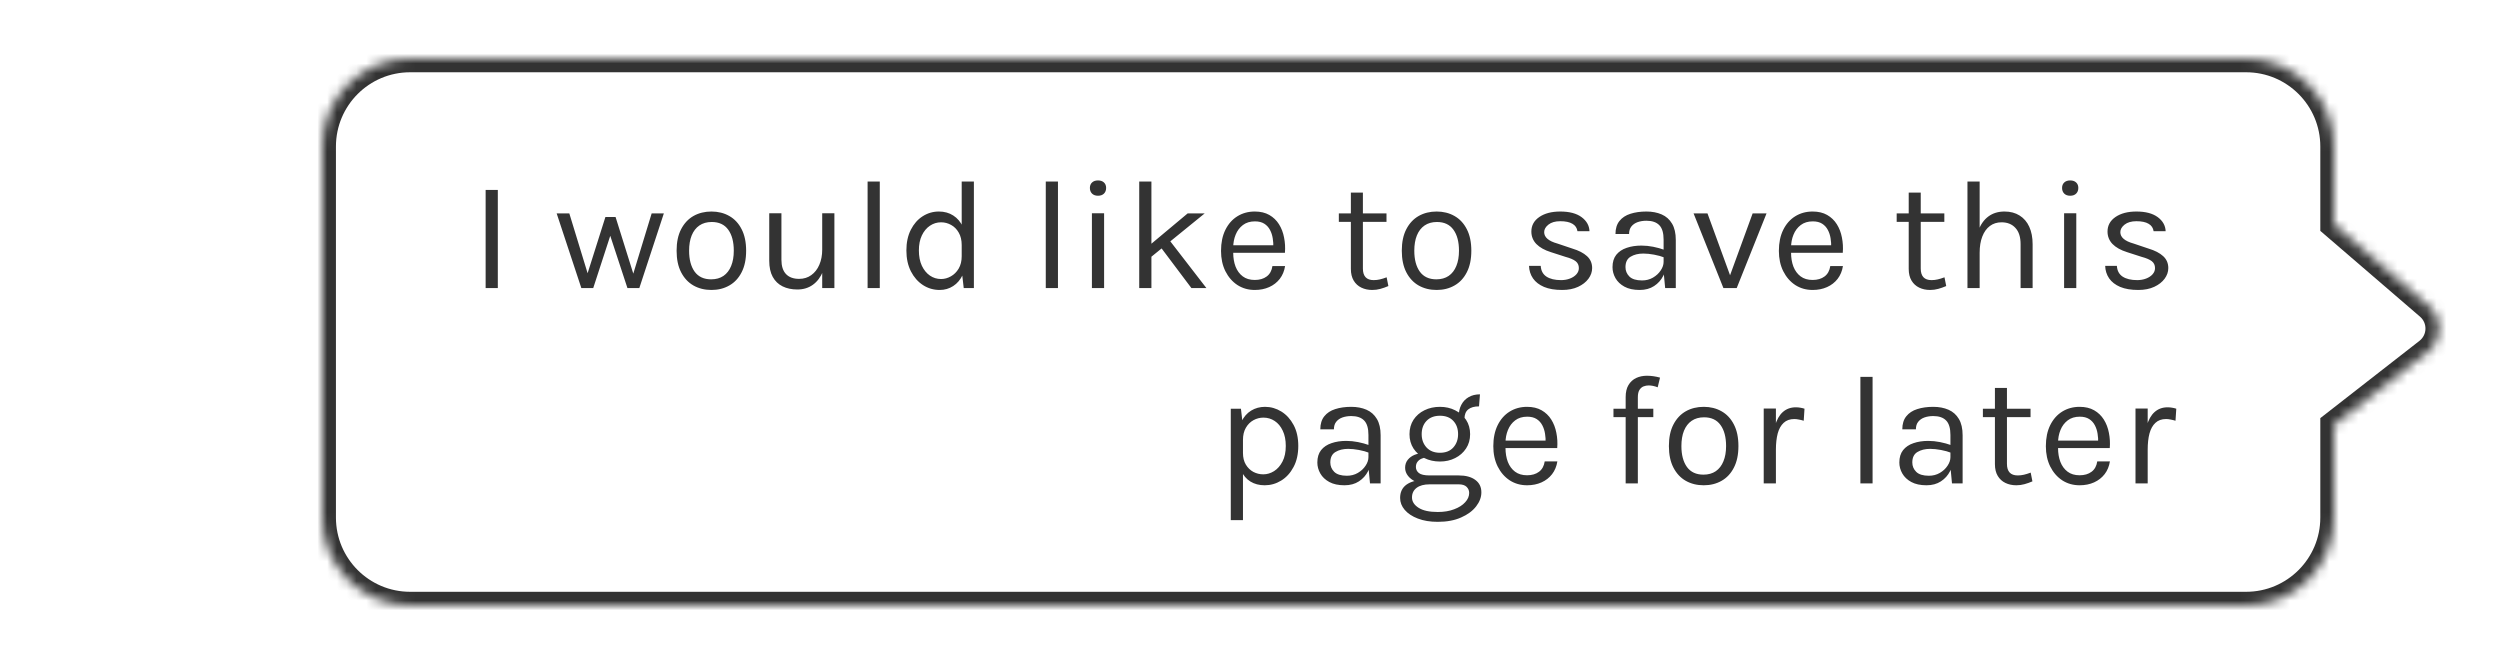 <svg width="256" height="68" viewBox="0 0 256 68" fill="none" xmlns="http://www.w3.org/2000/svg">
<mask id="path-1-inside-1_7031_5652" fill="white">
<path d="M248.724 27.367L239 19L239 11C239 6.029 234.971 2 230 2L9 2C4.029 2 4.54341e-06 6.029 4.10887e-06 11L7.86805e-07 49C3.52265e-07 53.971 4.029 58 9 58L230 58C234.971 58 239 53.971 239 49L239 39.5L248.612 32.007C250.106 30.843 250.16 28.602 248.724 27.367Z"/>
</mask>
<path d="M248.724 27.367L239 19L239 11C239 6.029 234.971 2 230 2L9 2C4.029 2 4.54341e-06 6.029 4.10887e-06 11L7.86805e-07 49C3.52265e-07 53.971 4.029 58 9 58L230 58C234.971 58 239 53.971 239 49L239 39.5L248.612 32.007C250.106 30.843 250.16 28.602 248.724 27.367Z" fill="white"/>
<path d="M239 19L237.6 19L237.6 19.642L238.087 20.061L239 19ZM248.724 27.367L249.637 26.306L249.637 26.306L248.724 27.367ZM248.612 32.007L247.751 30.903L247.751 30.903L248.612 32.007ZM239 39.5L238.139 38.396L237.6 38.816L237.6 39.5L239 39.5ZM238.087 20.061L247.811 28.428L249.637 26.306L239.913 17.939L238.087 20.061ZM247.751 30.903L238.139 38.396L239.861 40.604L249.473 33.111L247.751 30.903ZM247.811 28.428C248.577 29.087 248.548 30.282 247.751 30.903L249.473 33.111C251.663 31.403 251.743 28.117 249.637 26.306L247.811 28.428ZM230 56.6L9 56.6L9 59.4L230 59.4L230 56.6ZM1.4 49L1.4 11L-1.4 11L-1.4 49L1.4 49ZM9 3.4L230 3.4L230 0.6L9 0.6L9 3.4ZM237.6 39.5L237.6 49L240.4 49L240.4 39.5L237.6 39.5ZM237.6 11L237.6 19L240.4 19L240.4 11L237.6 11ZM230 3.4C234.197 3.4 237.6 6.803 237.6 11L240.4 11C240.4 5.256 235.744 0.6 230 0.6L230 3.4ZM1.4 11C1.4 6.803 4.803 3.4 9 3.4L9 0.6C3.256 0.6 -1.4 5.256 -1.4 11L1.4 11ZM9 56.6C4.803 56.6 1.4 53.197 1.4 49L-1.4 49C-1.4 54.744 3.256 59.4 9 59.4L9 56.6ZM230 59.4C235.744 59.4 240.4 54.744 240.4 49L237.6 49C237.6 53.197 234.197 56.6 230 56.6L230 59.4Z" fill="white" mask="url(#path-1-inside-1_7031_5652)"/>
<g filter="url(#filter0_d_7031_5652)">
<mask id="path-3-inside-2_7031_5652" fill="white">
<path d="M248.724 27.367L239 19L239 11C239 6.029 234.971 2 230 2L42 2C37.029 2 33 6.029 33 11L33 49C33 53.971 37.029 58 42 58L230 58C234.971 58 239 53.971 239 49L239 39.5L248.612 32.007C250.106 30.843 250.16 28.602 248.724 27.367Z"/>
</mask>
<path d="M248.724 27.367L239 19L239 11C239 6.029 234.971 2 230 2L42 2C37.029 2 33 6.029 33 11L33 49C33 53.971 37.029 58 42 58L230 58C234.971 58 239 53.971 239 49L239 39.5L248.612 32.007C250.106 30.843 250.16 28.602 248.724 27.367Z" fill="white"/>
<path d="M239 19L237.6 19L237.6 19.642L238.087 20.061L239 19ZM248.724 27.367L249.637 26.306L249.637 26.306L248.724 27.367ZM248.612 32.007L247.751 30.903L247.751 30.903L248.612 32.007ZM239 39.5L238.139 38.396L237.6 38.816L237.6 39.5L239 39.5ZM230 58L230 59.4L230 58ZM42 58L42 56.6L42 58ZM238.087 20.061L247.811 28.428L249.637 26.306L239.913 17.939L238.087 20.061ZM247.751 30.903L238.139 38.396L239.861 40.604L249.473 33.111L247.751 30.903ZM247.811 28.428C248.577 29.087 248.548 30.282 247.751 30.903L249.473 33.111C251.663 31.403 251.743 28.117 249.637 26.306L247.811 28.428ZM230 56.6L42 56.6L42 59.4L230 59.4L230 56.6ZM34.4 49L34.4 11L31.6 11L31.6 49L34.4 49ZM42 3.4L230 3.4L230 0.6L42 0.6L42 3.4ZM237.6 39.5L237.6 49L240.4 49L240.4 39.5L237.6 39.5ZM237.6 11L237.6 19L240.4 19L240.4 11L237.6 11ZM230 3.4C234.197 3.4 237.6 6.803 237.6 11L240.4 11C240.4 5.256 235.744 0.6 230 0.6L230 3.4ZM34.4 11C34.4 6.803 37.803 3.4 42 3.4L42 0.6C36.256 0.6 31.6 5.256 31.6 11L34.4 11ZM42 56.6C37.803 56.6 34.4 53.197 34.4 49L31.6 49C31.6 54.744 36.256 59.4 42 59.4L42 56.6ZM230 59.4C235.744 59.4 240.4 54.744 240.4 49L237.6 49C237.6 53.197 234.197 56.6 230 56.6L230 59.4Z" fill="#333333" mask="url(#path-3-inside-2_7031_5652)"/>
</g>
<g filter="url(#filter1_d_7031_5652)">
<path d="M49.729 25.5V15.452H50.977V25.5H49.729ZM57.002 17.852H58.298L60.25 24.236H60.09L61.994 18.22H63.034L64.922 24.252H64.778L66.73 17.852H67.978L65.466 25.5H64.25L62.394 19.852H62.586L60.746 25.5H59.53L57.002 17.852ZM72.852 25.692C72.164 25.692 71.551 25.54 71.012 25.236C70.479 24.932 70.058 24.481 69.748 23.884C69.439 23.287 69.284 22.551 69.284 21.676C69.284 20.796 69.439 20.06 69.748 19.468C70.058 18.871 70.479 18.42 71.012 18.116C71.551 17.812 72.164 17.66 72.852 17.66C73.535 17.66 74.143 17.812 74.676 18.116C75.215 18.42 75.636 18.871 75.94 19.468C76.249 20.06 76.404 20.796 76.404 21.676C76.404 22.551 76.249 23.287 75.94 23.884C75.636 24.481 75.215 24.932 74.676 25.236C74.143 25.54 73.535 25.692 72.852 25.692ZM72.82 24.604C73.316 24.604 73.737 24.487 74.084 24.252C74.431 24.012 74.692 23.673 74.868 23.236C75.049 22.799 75.14 22.279 75.14 21.676C75.14 20.764 74.951 20.047 74.572 19.524C74.194 18.996 73.631 18.732 72.884 18.732C72.383 18.732 71.959 18.852 71.612 19.092C71.271 19.327 71.01 19.665 70.828 20.108C70.652 20.545 70.564 21.068 70.564 21.676C70.564 22.577 70.754 23.292 71.132 23.82C71.516 24.343 72.079 24.604 72.82 24.604ZM84.194 17.836H85.442V25.5H84.194V17.836ZM78.77 17.836H80.018V22.604C80.018 23.244 80.173 23.729 80.482 24.06C80.797 24.391 81.245 24.556 81.826 24.556C82.306 24.556 82.722 24.428 83.074 24.172C83.431 23.916 83.706 23.564 83.898 23.116C84.096 22.663 84.194 22.145 84.194 21.564H84.658C84.658 22.423 84.533 23.156 84.282 23.764C84.037 24.372 83.688 24.839 83.234 25.164C82.786 25.484 82.258 25.644 81.65 25.644C81.074 25.644 80.57 25.537 80.138 25.324C79.706 25.111 79.37 24.788 79.13 24.356C78.89 23.919 78.77 23.367 78.77 22.7V17.836ZM88.842 25.5V14.588H90.09V25.5H88.842ZM96.222 25.692C95.603 25.692 95.035 25.527 94.518 25.196C94.001 24.86 93.587 24.391 93.278 23.788C92.969 23.18 92.814 22.465 92.814 21.644C92.814 20.828 92.966 20.121 93.27 19.524C93.574 18.927 93.977 18.468 94.478 18.148C94.985 17.823 95.539 17.66 96.142 17.66C96.702 17.66 97.193 17.796 97.614 18.068C98.041 18.34 98.371 18.732 98.606 19.244C98.841 19.756 98.958 20.375 98.958 21.1H98.478C98.478 20.593 98.377 20.167 98.174 19.82C97.977 19.473 97.718 19.212 97.398 19.036C97.078 18.855 96.734 18.764 96.366 18.764C95.95 18.764 95.569 18.881 95.222 19.116C94.881 19.345 94.606 19.676 94.398 20.108C94.195 20.535 94.094 21.047 94.094 21.644C94.094 22.252 94.195 22.775 94.398 23.212C94.606 23.649 94.881 23.985 95.222 24.22C95.569 24.455 95.95 24.572 96.366 24.572C96.713 24.572 97.046 24.481 97.366 24.3C97.691 24.119 97.958 23.855 98.166 23.508C98.374 23.156 98.478 22.732 98.478 22.236H98.958C98.958 22.977 98.835 23.607 98.59 24.124C98.35 24.636 98.022 25.025 97.606 25.292C97.195 25.559 96.734 25.692 96.222 25.692ZM98.686 25.5L98.478 23.708V14.588H99.726V25.5H98.686ZM107.087 25.5V14.588H108.335V25.5H107.087ZM112.436 16.044C112.18 16.044 111.977 15.972 111.828 15.828C111.678 15.679 111.604 15.484 111.604 15.244C111.604 15.009 111.678 14.823 111.828 14.684C111.977 14.545 112.18 14.476 112.436 14.476C112.692 14.476 112.894 14.545 113.044 14.684C113.193 14.823 113.268 15.009 113.268 15.244C113.268 15.484 113.193 15.679 113.044 15.828C112.894 15.972 112.692 16.044 112.436 16.044ZM111.812 25.5V17.836H113.06V25.5H111.812ZM116.657 25.5V14.588H117.905V25.5H116.657ZM117.713 21.116L121.617 17.852H123.361L117.713 22.444V21.116ZM122.001 25.5L118.369 20.668L119.633 20.444L123.537 25.5H122.001ZM128.489 25.692C127.828 25.692 127.236 25.524 126.713 25.188C126.196 24.847 125.785 24.375 125.481 23.772C125.182 23.169 125.033 22.476 125.033 21.692C125.033 20.855 125.182 20.135 125.481 19.532C125.78 18.929 126.188 18.468 126.705 18.148C127.228 17.823 127.822 17.66 128.489 17.66C129.07 17.66 129.566 17.777 129.977 18.012C130.388 18.247 130.718 18.564 130.969 18.964C131.22 19.364 131.393 19.817 131.489 20.324C131.59 20.825 131.62 21.345 131.577 21.884H126.041V21.116H130.753L130.385 21.356C130.401 21.041 130.382 20.727 130.329 20.412C130.281 20.097 130.188 19.809 130.049 19.548C129.91 19.281 129.716 19.068 129.465 18.908C129.214 18.748 128.894 18.668 128.505 18.668C128.014 18.668 127.604 18.793 127.273 19.044C126.942 19.295 126.694 19.625 126.529 20.036C126.364 20.441 126.281 20.881 126.281 21.356V21.868C126.281 22.401 126.361 22.879 126.521 23.3C126.686 23.721 126.932 24.055 127.257 24.3C127.582 24.545 127.993 24.668 128.489 24.668C128.985 24.668 129.393 24.548 129.713 24.308C130.033 24.068 130.228 23.713 130.297 23.244H131.593C131.513 23.751 131.332 24.188 131.049 24.556C130.766 24.919 130.406 25.199 129.969 25.396C129.532 25.593 129.038 25.692 128.489 25.692ZM140.521 25.692C140.105 25.692 139.731 25.612 139.401 25.452C139.07 25.292 138.809 25.052 138.617 24.732C138.425 24.412 138.329 24.012 138.329 23.532V15.724H139.561V23.5C139.561 24.289 139.929 24.684 140.665 24.684C140.883 24.684 141.094 24.66 141.297 24.612C141.505 24.564 141.737 24.492 141.993 24.396L142.169 25.292C141.897 25.409 141.625 25.505 141.353 25.58C141.086 25.655 140.809 25.692 140.521 25.692ZM137.097 18.716V17.852H141.977V18.716H137.097ZM147.112 25.692C146.424 25.692 145.811 25.54 145.272 25.236C144.739 24.932 144.317 24.481 144.008 23.884C143.699 23.287 143.544 22.551 143.544 21.676C143.544 20.796 143.699 20.06 144.008 19.468C144.317 18.871 144.739 18.42 145.272 18.116C145.811 17.812 146.424 17.66 147.112 17.66C147.795 17.66 148.403 17.812 148.936 18.116C149.475 18.42 149.896 18.871 150.2 19.468C150.509 20.06 150.664 20.796 150.664 21.676C150.664 22.551 150.509 23.287 150.2 23.884C149.896 24.481 149.475 24.932 148.936 25.236C148.403 25.54 147.795 25.692 147.112 25.692ZM147.08 24.604C147.576 24.604 147.997 24.487 148.344 24.252C148.691 24.012 148.952 23.673 149.128 23.236C149.309 22.799 149.4 22.279 149.4 21.676C149.4 20.764 149.211 20.047 148.832 19.524C148.453 18.996 147.891 18.732 147.144 18.732C146.643 18.732 146.219 18.852 145.872 19.092C145.531 19.327 145.269 19.665 145.088 20.108C144.912 20.545 144.824 21.068 144.824 21.676C144.824 22.577 145.013 23.292 145.392 23.82C145.776 24.343 146.339 24.604 147.08 24.604ZM159.963 25.692C159.222 25.692 158.603 25.588 158.107 25.38C157.611 25.167 157.235 24.876 156.979 24.508C156.723 24.135 156.587 23.708 156.571 23.228H157.771C157.798 23.713 157.992 24.079 158.355 24.324C158.723 24.564 159.222 24.684 159.851 24.684C160.182 24.684 160.486 24.631 160.763 24.524C161.04 24.417 161.262 24.271 161.427 24.084C161.592 23.897 161.675 23.687 161.675 23.452C161.675 23.153 161.566 22.919 161.347 22.748C161.128 22.577 160.779 22.428 160.299 22.3L158.811 21.82C158.166 21.617 157.67 21.34 157.323 20.988C156.982 20.631 156.811 20.204 156.811 19.708C156.811 19.089 157.083 18.593 157.627 18.22C158.171 17.847 158.886 17.66 159.771 17.66C160.71 17.66 161.438 17.852 161.955 18.236C162.472 18.62 162.742 19.1 162.763 19.676H161.531C161.483 19.34 161.312 19.087 161.019 18.916C160.726 18.74 160.31 18.652 159.771 18.652C159.254 18.652 158.848 18.769 158.555 19.004C158.267 19.233 158.123 19.489 158.123 19.772C158.123 20.3 158.576 20.689 159.483 20.94L161.003 21.452C161.659 21.649 162.16 21.908 162.507 22.228C162.859 22.548 163.035 22.956 163.035 23.452C163.035 23.836 162.91 24.199 162.659 24.54C162.408 24.881 162.054 25.159 161.595 25.372C161.136 25.585 160.592 25.692 159.963 25.692ZM170.513 25.5L170.353 23.82V20.54C170.353 19.852 170.207 19.359 169.913 19.06C169.62 18.756 169.18 18.604 168.593 18.604C168.263 18.604 167.961 18.652 167.689 18.748C167.423 18.844 167.209 18.993 167.049 19.196C166.895 19.393 166.817 19.649 166.817 19.964H165.425C165.425 19.409 165.561 18.964 165.833 18.628C166.105 18.287 166.479 18.041 166.953 17.892C167.433 17.737 167.98 17.66 168.593 17.66C169.18 17.66 169.7 17.759 170.153 17.956C170.607 18.153 170.961 18.468 171.217 18.9C171.473 19.327 171.601 19.884 171.601 20.572V25.5H170.513ZM167.905 25.692C167.276 25.692 166.756 25.58 166.345 25.356C165.935 25.132 165.628 24.841 165.425 24.484C165.223 24.127 165.121 23.751 165.121 23.356C165.121 22.839 165.249 22.417 165.505 22.092C165.767 21.767 166.121 21.529 166.569 21.38C167.017 21.225 167.521 21.148 168.081 21.148C168.481 21.148 168.881 21.188 169.281 21.268C169.687 21.348 170.081 21.457 170.465 21.596V22.38C170.145 22.252 169.783 22.151 169.377 22.076C168.977 22.001 168.609 21.964 168.273 21.964C167.761 21.964 167.329 22.071 166.977 22.284C166.625 22.492 166.449 22.849 166.449 23.356C166.449 23.729 166.583 24.049 166.849 24.316C167.121 24.583 167.553 24.716 168.145 24.716C168.561 24.716 168.935 24.62 169.265 24.428C169.601 24.231 169.865 23.985 170.057 23.692C170.255 23.399 170.353 23.105 170.353 22.812H170.657C170.657 23.324 170.545 23.799 170.321 24.236C170.103 24.673 169.788 25.025 169.377 25.292C168.967 25.559 168.476 25.692 167.905 25.692ZM173.422 17.852H174.846L177.246 24.428H177.07L179.47 17.852H180.894L177.838 25.5H176.478L173.422 17.852ZM185.613 25.692C184.951 25.692 184.359 25.524 183.837 25.188C183.319 24.847 182.909 24.375 182.605 23.772C182.306 23.169 182.157 22.476 182.157 21.692C182.157 20.855 182.306 20.135 182.605 19.532C182.903 18.929 183.311 18.468 183.829 18.148C184.351 17.823 184.946 17.66 185.613 17.66C186.194 17.66 186.69 17.777 187.101 18.012C187.511 18.247 187.842 18.564 188.093 18.964C188.343 19.364 188.517 19.817 188.613 20.324C188.714 20.825 188.743 21.345 188.701 21.884H183.165V21.116H187.877L187.509 21.356C187.525 21.041 187.506 20.727 187.453 20.412C187.405 20.097 187.311 19.809 187.173 19.548C187.034 19.281 186.839 19.068 186.589 18.908C186.338 18.748 186.018 18.668 185.629 18.668C185.138 18.668 184.727 18.793 184.397 19.044C184.066 19.295 183.818 19.625 183.653 20.036C183.487 20.441 183.405 20.881 183.405 21.356V21.868C183.405 22.401 183.485 22.879 183.645 23.3C183.81 23.721 184.055 24.055 184.381 24.3C184.706 24.545 185.117 24.668 185.613 24.668C186.109 24.668 186.517 24.548 186.837 24.308C187.157 24.068 187.351 23.713 187.421 23.244H188.717C188.637 23.751 188.455 24.188 188.173 24.556C187.89 24.919 187.53 25.199 187.093 25.396C186.655 25.593 186.162 25.692 185.613 25.692ZM197.644 25.692C197.228 25.692 196.855 25.612 196.524 25.452C196.194 25.292 195.932 25.052 195.74 24.732C195.548 24.412 195.452 24.012 195.452 23.532V15.724H196.684V23.5C196.684 24.289 197.052 24.684 197.788 24.684C198.007 24.684 198.218 24.66 198.42 24.612C198.628 24.564 198.86 24.492 199.116 24.396L199.292 25.292C199.02 25.409 198.748 25.505 198.476 25.58C198.21 25.655 197.932 25.692 197.644 25.692ZM194.22 18.716V17.852H199.1V18.716H194.22ZM206.908 25.5V21.004C206.908 20.273 206.732 19.719 206.38 19.34C206.033 18.956 205.559 18.764 204.956 18.764C204.497 18.764 204.1 18.889 203.764 19.14C203.428 19.391 203.169 19.751 202.988 20.22C202.807 20.684 202.716 21.239 202.716 21.884H202.236C202.236 20.993 202.353 20.233 202.588 19.604C202.823 18.975 203.164 18.495 203.612 18.164C204.065 17.828 204.615 17.66 205.26 17.66C205.863 17.66 206.377 17.796 206.804 18.068C207.236 18.335 207.567 18.719 207.796 19.22C208.025 19.721 208.14 20.316 208.14 21.004V25.5H206.908ZM201.468 25.5V14.588H202.716V25.5H201.468ZM211.988 16.044C211.732 16.044 211.529 15.972 211.38 15.828C211.231 15.679 211.156 15.484 211.156 15.244C211.156 15.009 211.231 14.823 211.38 14.684C211.529 14.545 211.732 14.476 211.988 14.476C212.244 14.476 212.447 14.545 212.596 14.684C212.745 14.823 212.82 15.009 212.82 15.244C212.82 15.484 212.745 15.679 212.596 15.828C212.447 15.972 212.244 16.044 211.988 16.044ZM211.364 25.5V17.836H212.612V25.5H211.364ZM218.962 25.692C218.22 25.692 217.602 25.588 217.106 25.38C216.61 25.167 216.234 24.876 215.978 24.508C215.722 24.135 215.586 23.708 215.57 23.228H216.77C216.796 23.713 216.991 24.079 217.354 24.324C217.722 24.564 218.22 24.684 218.85 24.684C219.18 24.684 219.484 24.631 219.762 24.524C220.039 24.417 220.26 24.271 220.426 24.084C220.591 23.897 220.674 23.687 220.674 23.452C220.674 23.153 220.564 22.919 220.346 22.748C220.127 22.577 219.778 22.428 219.298 22.3L217.81 21.82C217.164 21.617 216.668 21.34 216.322 20.988C215.98 20.631 215.81 20.204 215.81 19.708C215.81 19.089 216.082 18.593 216.626 18.22C217.17 17.847 217.884 17.66 218.77 17.66C219.708 17.66 220.436 17.852 220.954 18.236C221.471 18.62 221.74 19.1 221.762 19.676H220.53C220.482 19.34 220.311 19.087 220.018 18.916C219.724 18.74 219.308 18.652 218.77 18.652C218.252 18.652 217.847 18.769 217.554 19.004C217.266 19.233 217.122 19.489 217.122 19.772C217.122 20.3 217.575 20.689 218.482 20.94L220.002 21.452C220.658 21.649 221.159 21.908 221.506 22.228C221.858 22.548 222.034 22.956 222.034 23.452C222.034 23.836 221.908 24.199 221.658 24.54C221.407 24.881 221.052 25.159 220.594 25.372C220.135 25.585 219.591 25.692 218.962 25.692ZM129.504 45.692C128.944 45.692 128.456 45.564 128.04 45.308C127.63 45.052 127.312 44.679 127.088 44.188C126.864 43.692 126.752 43.089 126.752 42.38H127.28C127.28 42.855 127.379 43.255 127.576 43.58C127.774 43.905 128.03 44.153 128.344 44.324C128.664 44.489 129.003 44.572 129.36 44.572C129.744 44.572 130.112 44.463 130.464 44.244C130.816 44.02 131.104 43.692 131.328 43.26C131.552 42.828 131.664 42.295 131.664 41.66C131.664 41.052 131.56 40.532 131.352 40.1C131.15 39.668 130.875 39.337 130.528 39.108C130.182 38.879 129.798 38.764 129.376 38.764C129.014 38.764 128.672 38.852 128.352 39.028C128.032 39.204 127.774 39.463 127.576 39.804C127.379 40.14 127.28 40.556 127.28 41.052H126.752C126.752 40.311 126.875 39.689 127.12 39.188C127.366 38.681 127.699 38.3 128.12 38.044C128.542 37.788 129.014 37.66 129.536 37.66C130.134 37.66 130.691 37.82 131.208 38.14C131.726 38.46 132.144 38.919 132.464 39.516C132.784 40.113 132.944 40.828 132.944 41.66C132.944 42.503 132.782 43.225 132.456 43.828C132.136 44.431 131.715 44.892 131.192 45.212C130.67 45.532 130.107 45.692 129.504 45.692ZM126.032 49.26V37.852H127.072L127.28 39.644V49.26H126.032ZM140.288 45.5L140.128 43.82V40.54C140.128 39.852 139.981 39.359 139.688 39.06C139.394 38.756 138.954 38.604 138.368 38.604C138.037 38.604 137.736 38.652 137.464 38.748C137.197 38.844 136.984 38.993 136.824 39.196C136.669 39.393 136.592 39.649 136.592 39.964H135.2C135.2 39.409 135.336 38.964 135.608 38.628C135.88 38.287 136.253 38.041 136.728 37.892C137.208 37.737 137.754 37.66 138.368 37.66C138.954 37.66 139.474 37.759 139.928 37.956C140.381 38.153 140.736 38.468 140.992 38.9C141.248 39.327 141.376 39.884 141.376 40.572V45.5H140.288ZM137.68 45.692C137.05 45.692 136.53 45.58 136.12 45.356C135.709 45.132 135.402 44.841 135.2 44.484C134.997 44.127 134.896 43.751 134.896 43.356C134.896 42.839 135.024 42.417 135.28 42.092C135.541 41.767 135.896 41.529 136.344 41.38C136.792 41.225 137.296 41.148 137.856 41.148C138.256 41.148 138.656 41.188 139.056 41.268C139.461 41.348 139.856 41.457 140.24 41.596V42.38C139.92 42.252 139.557 42.151 139.152 42.076C138.752 42.001 138.384 41.964 138.048 41.964C137.536 41.964 137.104 42.071 136.752 42.284C136.4 42.492 136.224 42.849 136.224 43.356C136.224 43.729 136.357 44.049 136.624 44.316C136.896 44.583 137.328 44.716 137.92 44.716C138.336 44.716 138.709 44.62 139.04 44.428C139.376 44.231 139.64 43.985 139.832 43.692C140.029 43.399 140.128 43.105 140.128 42.812H140.432C140.432 43.324 140.32 43.799 140.096 44.236C139.877 44.673 139.562 45.025 139.152 45.292C138.741 45.559 138.25 45.692 137.68 45.692ZM147.228 49.436C146.444 49.436 145.764 49.324 145.188 49.1C144.612 48.881 144.164 48.585 143.844 48.212C143.529 47.844 143.372 47.436 143.372 46.988C143.372 46.396 143.588 45.943 144.02 45.628C144.457 45.319 145.02 45.164 145.708 45.164L146.396 45.596C145.82 45.596 145.375 45.716 145.06 45.956C144.745 46.196 144.588 46.524 144.588 46.94C144.588 47.356 144.812 47.708 145.26 47.996C145.708 48.284 146.364 48.428 147.228 48.428C147.868 48.428 148.428 48.335 148.908 48.148C149.393 47.967 149.769 47.727 150.036 47.428C150.308 47.135 150.444 46.817 150.444 46.476C150.444 46.236 150.356 46.028 150.18 45.852C150.004 45.681 149.735 45.596 149.372 45.596H146.396C145.879 45.596 145.431 45.519 145.052 45.364C144.679 45.204 144.391 44.996 144.188 44.74C143.985 44.484 143.884 44.204 143.884 43.9C143.884 43.58 143.975 43.308 144.156 43.084C144.337 42.86 144.572 42.689 144.86 42.572C145.153 42.455 145.468 42.396 145.804 42.396L146.044 42.86C145.884 42.86 145.721 42.897 145.556 42.972C145.396 43.041 145.26 43.148 145.148 43.292C145.041 43.431 144.988 43.607 144.988 43.82C144.988 44.065 145.089 44.271 145.292 44.436C145.495 44.601 145.863 44.684 146.396 44.684H149.372C150.092 44.684 150.657 44.836 151.068 45.14C151.484 45.444 151.692 45.868 151.692 46.412C151.692 46.913 151.513 47.393 151.156 47.852C150.799 48.316 150.287 48.695 149.62 48.988C148.953 49.287 148.156 49.436 147.228 49.436ZM147.452 43.26C146.865 43.26 146.335 43.143 145.86 42.908C145.391 42.673 145.017 42.345 144.74 41.924C144.468 41.503 144.332 41.015 144.332 40.46C144.332 39.9 144.468 39.409 144.74 38.988C145.017 38.567 145.391 38.241 145.86 38.012C146.335 37.777 146.865 37.66 147.452 37.66C148.023 37.66 148.54 37.777 149.004 38.012C149.473 38.241 149.847 38.567 150.124 38.988C150.401 39.409 150.54 39.9 150.54 40.46C150.54 41.015 150.401 41.503 150.124 41.924C149.847 42.345 149.473 42.673 149.004 42.908C148.54 43.143 148.023 43.26 147.452 43.26ZM147.452 42.364C148.039 42.364 148.495 42.183 148.82 41.82C149.145 41.457 149.308 41.004 149.308 40.46C149.308 39.9 149.145 39.447 148.82 39.1C148.495 38.748 148.039 38.572 147.452 38.572C146.871 38.572 146.412 38.748 146.076 39.1C145.745 39.447 145.58 39.9 145.58 40.46C145.58 41.004 145.745 41.457 146.076 41.82C146.412 42.183 146.871 42.364 147.452 42.364ZM149.964 38.876L149.372 38.636C149.372 38.188 149.46 37.796 149.636 37.46C149.812 37.119 150.063 36.855 150.388 36.668C150.713 36.476 151.1 36.38 151.548 36.38L151.452 37.612C150.972 37.612 150.604 37.716 150.348 37.924C150.092 38.127 149.964 38.444 149.964 38.876ZM156.371 45.692C155.71 45.692 155.118 45.524 154.595 45.188C154.078 44.847 153.667 44.375 153.363 43.772C153.065 43.169 152.915 42.476 152.915 41.692C152.915 40.855 153.065 40.135 153.363 39.532C153.662 38.929 154.07 38.468 154.587 38.148C155.11 37.823 155.705 37.66 156.371 37.66C156.953 37.66 157.449 37.777 157.859 38.012C158.27 38.247 158.601 38.564 158.851 38.964C159.102 39.364 159.275 39.817 159.371 40.324C159.473 40.825 159.502 41.345 159.459 41.884H153.923V41.116H158.635L158.267 41.356C158.283 41.041 158.265 40.727 158.211 40.412C158.163 40.097 158.07 39.809 157.931 39.548C157.793 39.281 157.598 39.068 157.347 38.908C157.097 38.748 156.777 38.668 156.387 38.668C155.897 38.668 155.486 38.793 155.155 39.044C154.825 39.295 154.577 39.625 154.411 40.036C154.246 40.441 154.163 40.881 154.163 41.356V41.868C154.163 42.401 154.243 42.879 154.403 43.3C154.569 43.721 154.814 44.055 155.139 44.3C155.465 44.545 155.875 44.668 156.371 44.668C156.867 44.668 157.275 44.548 157.595 44.308C157.915 44.068 158.11 43.713 158.179 43.244H159.475C159.395 43.751 159.214 44.188 158.931 44.556C158.649 44.919 158.289 45.199 157.851 45.396C157.414 45.593 156.921 45.692 156.371 45.692ZM166.467 45.5V36.668C166.467 36.161 166.563 35.748 166.755 35.428C166.952 35.103 167.214 34.863 167.539 34.708C167.87 34.553 168.238 34.476 168.643 34.476C168.862 34.476 169.083 34.492 169.307 34.524C169.536 34.556 169.763 34.604 169.987 34.668L169.747 35.66C169.587 35.596 169.427 35.548 169.267 35.516C169.112 35.484 168.963 35.468 168.819 35.468C168.648 35.468 168.478 35.5 168.307 35.564C168.136 35.628 167.995 35.748 167.883 35.924C167.771 36.1 167.715 36.353 167.715 36.684V45.5H166.467ZM165.219 38.716V37.852H169.299V38.716H165.219ZM174.463 45.692C173.775 45.692 173.162 45.54 172.623 45.236C172.09 44.932 171.669 44.481 171.359 43.884C171.05 43.287 170.895 42.551 170.895 41.676C170.895 40.796 171.05 40.06 171.359 39.468C171.669 38.871 172.09 38.42 172.623 38.116C173.162 37.812 173.775 37.66 174.463 37.66C175.146 37.66 175.754 37.812 176.287 38.116C176.826 38.42 177.247 38.871 177.551 39.468C177.861 40.06 178.015 40.796 178.015 41.676C178.015 42.551 177.861 43.287 177.551 43.884C177.247 44.481 176.826 44.932 176.287 45.236C175.754 45.54 175.146 45.692 174.463 45.692ZM174.431 44.604C174.927 44.604 175.349 44.487 175.695 44.252C176.042 44.012 176.303 43.673 176.479 43.236C176.661 42.799 176.751 42.279 176.751 41.676C176.751 40.764 176.562 40.047 176.183 39.524C175.805 38.996 175.242 38.732 174.495 38.732C173.994 38.732 173.57 38.852 173.223 39.092C172.882 39.327 172.621 39.665 172.439 40.108C172.263 40.545 172.175 41.068 172.175 41.676C172.175 42.577 172.365 43.292 172.743 43.82C173.127 44.343 173.69 44.604 174.431 44.604ZM180.605 45.5V37.836H181.853V45.5H180.605ZM181.469 42.044C181.469 41.073 181.563 40.268 181.749 39.628C181.936 38.983 182.208 38.503 182.565 38.188C182.928 37.868 183.368 37.708 183.885 37.708C184.056 37.708 184.211 37.721 184.349 37.748C184.493 37.769 184.637 37.804 184.781 37.852L184.701 39.084C184.552 39.036 184.389 38.996 184.213 38.964C184.037 38.927 183.88 38.908 183.741 38.908C183.288 38.908 182.923 39.039 182.645 39.3C182.368 39.556 182.165 39.919 182.037 40.388C181.915 40.857 181.853 41.409 181.853 42.044H181.469ZM190.504 45.5V34.588H191.752V45.5H190.504ZM199.884 45.5L199.724 43.82V40.54C199.724 39.852 199.577 39.359 199.284 39.06C198.991 38.756 198.551 38.604 197.964 38.604C197.633 38.604 197.332 38.652 197.06 38.748C196.793 38.844 196.58 38.993 196.42 39.196C196.265 39.393 196.188 39.649 196.188 39.964H194.796C194.796 39.409 194.932 38.964 195.204 38.628C195.476 38.287 195.849 38.041 196.324 37.892C196.804 37.737 197.351 37.66 197.964 37.66C198.551 37.66 199.071 37.759 199.524 37.956C199.977 38.153 200.332 38.468 200.588 38.9C200.844 39.327 200.972 39.884 200.972 40.572V45.5H199.884ZM197.276 45.692C196.647 45.692 196.127 45.58 195.716 45.356C195.305 45.132 194.999 44.841 194.796 44.484C194.593 44.127 194.492 43.751 194.492 43.356C194.492 42.839 194.62 42.417 194.876 42.092C195.137 41.767 195.492 41.529 195.94 41.38C196.388 41.225 196.892 41.148 197.452 41.148C197.852 41.148 198.252 41.188 198.652 41.268C199.057 41.348 199.452 41.457 199.836 41.596V42.38C199.516 42.252 199.153 42.151 198.748 42.076C198.348 42.001 197.98 41.964 197.644 41.964C197.132 41.964 196.7 42.071 196.348 42.284C195.996 42.492 195.82 42.849 195.82 43.356C195.82 43.729 195.953 44.049 196.22 44.316C196.492 44.583 196.924 44.716 197.516 44.716C197.932 44.716 198.305 44.62 198.636 44.428C198.972 44.231 199.236 43.985 199.428 43.692C199.625 43.399 199.724 43.105 199.724 42.812H200.028C200.028 43.324 199.916 43.799 199.692 44.236C199.473 44.673 199.159 45.025 198.748 45.292C198.337 45.559 197.847 45.692 197.276 45.692ZM206.472 45.692C206.056 45.692 205.683 45.612 205.352 45.452C205.022 45.292 204.76 45.052 204.568 44.732C204.376 44.412 204.28 44.012 204.28 43.532V35.724H205.512V43.5C205.512 44.289 205.88 44.684 206.616 44.684C206.835 44.684 207.046 44.66 207.248 44.612C207.456 44.564 207.688 44.492 207.944 44.396L208.12 45.292C207.848 45.409 207.576 45.505 207.304 45.58C207.038 45.655 206.76 45.692 206.472 45.692ZM203.048 38.716V37.852H207.928V38.716H203.048ZM212.952 45.692C212.291 45.692 211.699 45.524 211.176 45.188C210.659 44.847 210.248 44.375 209.944 43.772C209.645 43.169 209.496 42.476 209.496 41.692C209.496 40.855 209.645 40.135 209.944 39.532C210.243 38.929 210.651 38.468 211.168 38.148C211.691 37.823 212.285 37.66 212.952 37.66C213.533 37.66 214.029 37.777 214.44 38.012C214.851 38.247 215.181 38.564 215.432 38.964C215.683 39.364 215.856 39.817 215.952 40.324C216.053 40.825 216.083 41.345 216.04 41.884H210.504V41.116H215.216L214.848 41.356C214.864 41.041 214.845 40.727 214.792 40.412C214.744 40.097 214.651 39.809 214.512 39.548C214.373 39.281 214.179 39.068 213.928 38.908C213.677 38.748 213.357 38.668 212.968 38.668C212.477 38.668 212.067 38.793 211.736 39.044C211.405 39.295 211.157 39.625 210.992 40.036C210.827 40.441 210.744 40.881 210.744 41.356V41.868C210.744 42.401 210.824 42.879 210.984 43.3C211.149 43.721 211.395 44.055 211.72 44.3C212.045 44.545 212.456 44.668 212.952 44.668C213.448 44.668 213.856 44.548 214.176 44.308C214.496 44.068 214.691 43.713 214.76 43.244H216.056C215.976 43.751 215.795 44.188 215.512 44.556C215.229 44.919 214.869 45.199 214.432 45.396C213.995 45.593 213.501 45.692 212.952 45.692ZM218.675 45.5V37.836H219.923V45.5H218.675ZM219.539 42.044C219.539 41.073 219.632 40.268 219.819 39.628C220.005 38.983 220.277 38.503 220.635 38.188C220.997 37.868 221.437 37.708 221.955 37.708C222.125 37.708 222.28 37.721 222.419 37.748C222.563 37.769 222.707 37.804 222.851 37.852L222.771 39.084C222.621 39.036 222.459 38.996 222.283 38.964C222.107 38.927 221.949 38.908 221.811 38.908C221.357 38.908 220.992 39.039 220.715 39.3C220.437 39.556 220.235 39.919 220.107 40.388C219.984 40.857 219.923 41.409 219.923 42.044H219.539Z" fill="#333333"/>
</g>
<defs>
<filter id="filter0_d_7031_5652" x="27" y="0" width="228.767" height="68" filterUnits="userSpaceOnUse" color-interpolation-filters="sRGB">
<feFlood flood-opacity="0" result="BackgroundImageFix"/>
<feColorMatrix in="SourceAlpha" type="matrix" values="0 0 0 0 0 0 0 0 0 0 0 0 0 0 0 0 0 0 127 0" result="hardAlpha"/>
<feOffset dy="4"/>
<feGaussianBlur stdDeviation="3"/>
<feComposite in2="hardAlpha" operator="out"/>
<feColorMatrix type="matrix" values="0 0 0 0 0 0 0 0 0 0 0 0 0 0 0 0 0 0 0.1 0"/>
<feBlend mode="normal" in2="BackgroundImageFix" result="effect1_dropShadow_7031_5652"/>
<feBlend mode="normal" in="SourceGraphic" in2="effect1_dropShadow_7031_5652" result="shape"/>
</filter>
<filter id="filter1_d_7031_5652" x="43.729" y="12.476" width="185.122" height="46.96" filterUnits="userSpaceOnUse" color-interpolation-filters="sRGB">
<feFlood flood-opacity="0" result="BackgroundImageFix"/>
<feColorMatrix in="SourceAlpha" type="matrix" values="0 0 0 0 0 0 0 0 0 0 0 0 0 0 0 0 0 0 127 0" result="hardAlpha"/>
<feOffset dy="4"/>
<feGaussianBlur stdDeviation="3"/>
<feComposite in2="hardAlpha" operator="out"/>
<feColorMatrix type="matrix" values="0 0 0 0 0 0 0 0 0 0 0 0 0 0 0 0 0 0 0.05 0"/>
<feBlend mode="normal" in2="BackgroundImageFix" result="effect1_dropShadow_7031_5652"/>
<feBlend mode="normal" in="SourceGraphic" in2="effect1_dropShadow_7031_5652" result="shape"/>
</filter>
</defs>
</svg>
